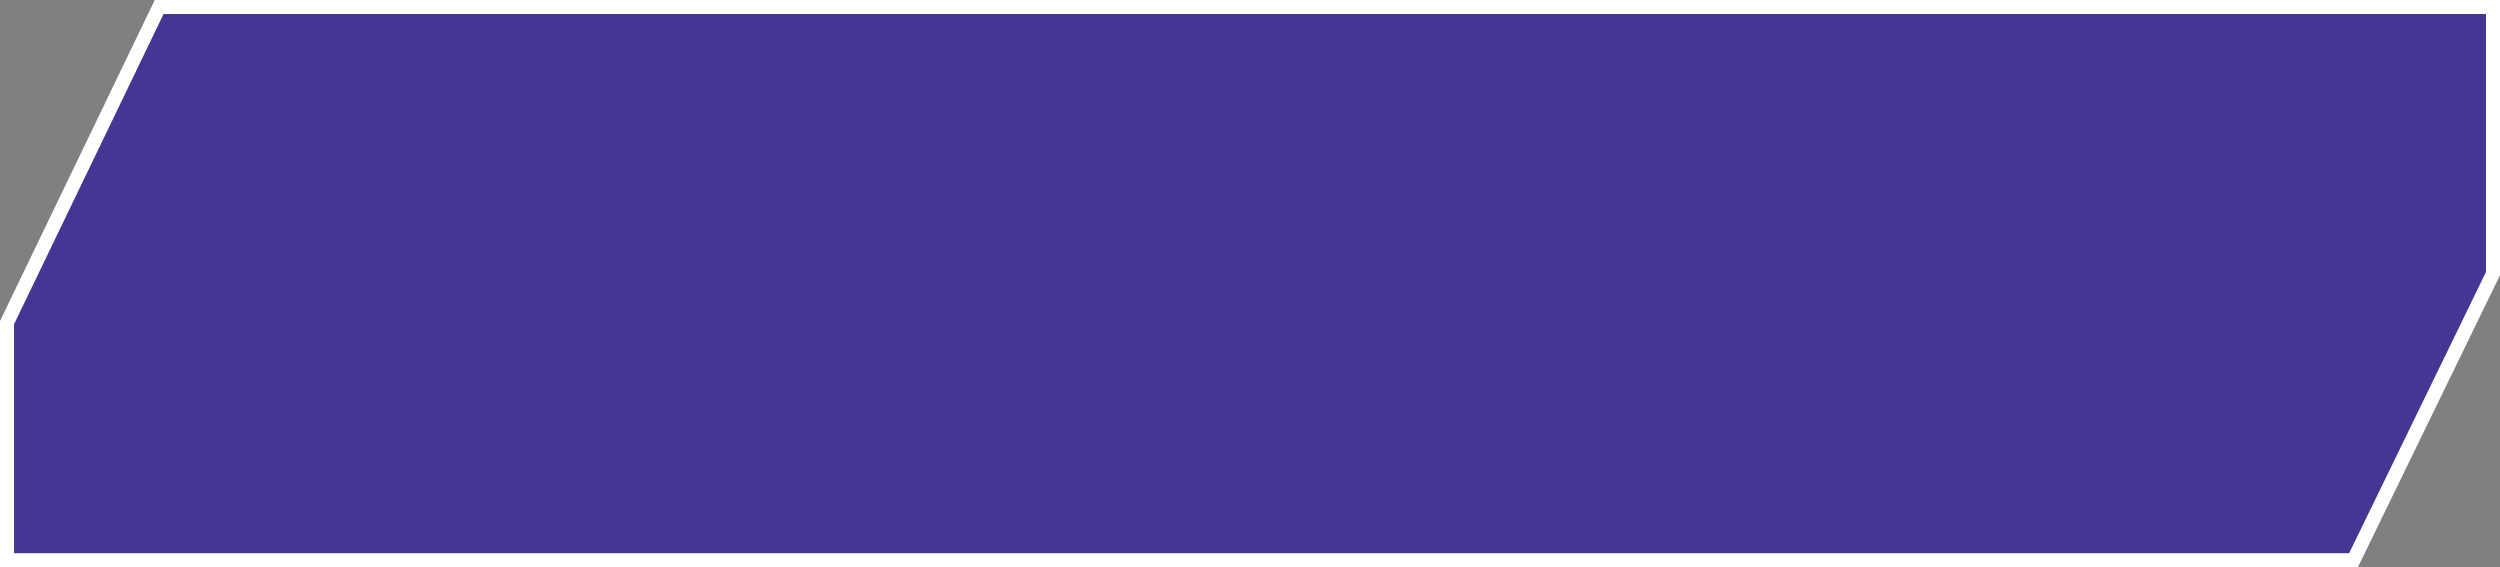 <svg xmlns="http://www.w3.org/2000/svg" width="357" height="81" viewBox="0 0 357 81">
  <rect x="0" y="0" width="357" height="81" fill="#808080" stroke="none"/>
<defs>
    <style>
      .cls-1 {
        fill: #453693;
        stroke: #fff;
        stroke-width: 2px;
        fill-rule: evenodd;
      }
    </style>
  </defs>
  <path id="Прямоугольник_3_копия" data-name="Прямоугольник 3 копия" class="cls-1" d="M2007.73,4196H2341v38.07L2321.08,4275H1986v-33.92Z" transform="translate(-1985 -4195)"/>
</svg>
